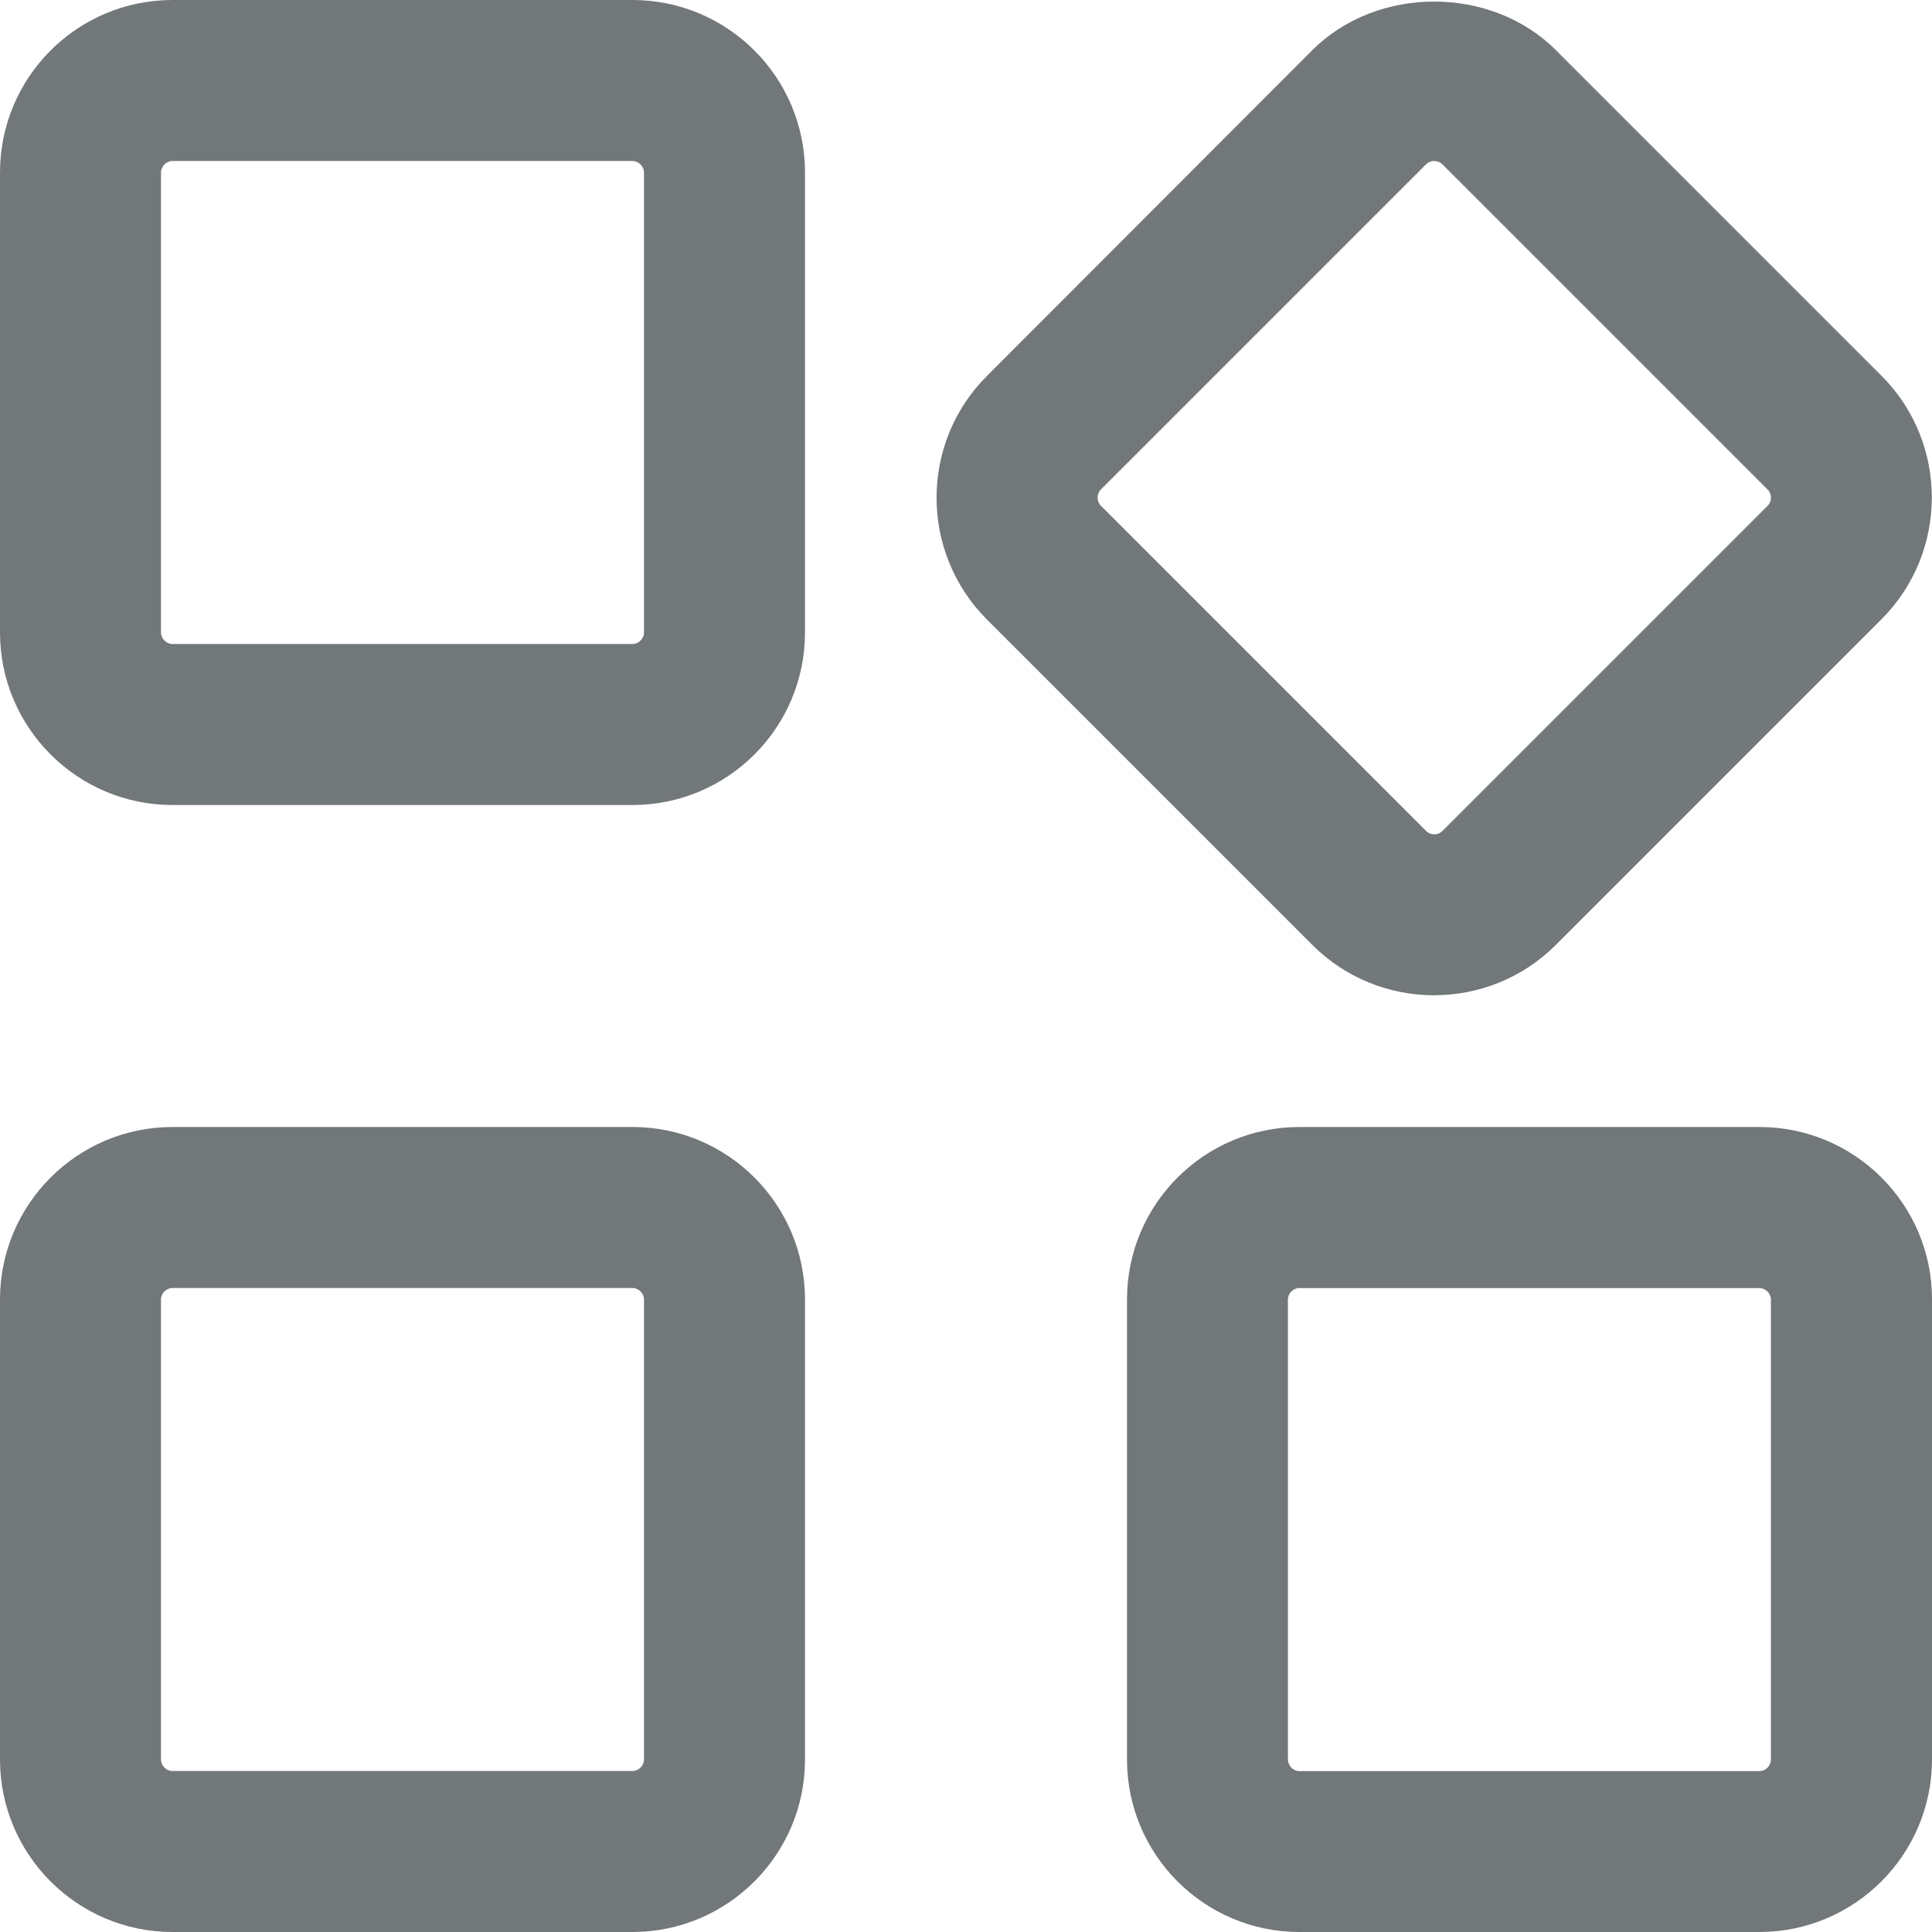 <svg width="24" height="24" xmlns="http://www.w3.org/2000/svg" viewBox="0 0 24 24">
  <path fill="#72777a" d="M7.857 10H2.142C.962 10 0 9.04 0 7.857V2.143C0 .96.96 0 2.142 0h5.715C9.04 0 10 .96 10 2.143v5.714C10 9.04 9.04 10 7.857 10zM2.142 2C2.066 2 2 2.067 2 2.143v5.714c0 .076.066.143.142.143h5.715C7.933 8 8 7.933 8 7.857V2.143C8 2.067 7.933 2 7.857 2H2.142zM7.857 24H2.142C.962 24 0 23.04 0 21.857v-5.715C0 14.962.96 14 2.142 14h5.715C9.04 14 10 14.96 10 16.143v5.715C10 23.038 9.04 24 7.857 24zm-5.715-8c-.076 0-.142.066-.142.143v5.715c0 .076.066.142.142.142h5.715c.076 0 .143-.066.143-.143v-5.715c0-.076-.067-.142-.143-.142H2.142zM21.857 24h-5.715C14.96 24 14 23.04 14 21.857v-5.715C14 14.96 14.96 14 16.142 14h5.715C23.04 14 24 14.96 24 16.14v5.715C24 23.04 23.037 24 21.856 24zm-5.715-8c-.076 0-.143.066-.143.143v5.715c0 .076.065.143.142.143h5.715c.076 0 .143-.065.143-.142v-5.715c0-.076-.066-.143-.143-.143h-5.715zM17.818 12.364c-.55 0-1.098-.208-1.516-.626l-4.04-4.04c-.837-.836-.837-2.196 0-3.03L16.3.625c.808-.808 2.225-.807 3.03 0l4.04 4.04c.837.835.837 2.195 0 3.03l-4.04 4.04c-.418.42-.967.628-1.514.628zm0-10.364c-.028 0-.067.007-.102.04l-4.04 4.04c-.055.055-.055.15 0 .203l4.04 4.04c.055.055.147.056.202 0l4.04-4.04c.055-.054.055-.148 0-.202l-4.04-4.04c-.034-.033-.073-.04-.1-.04z"/>
</svg>
